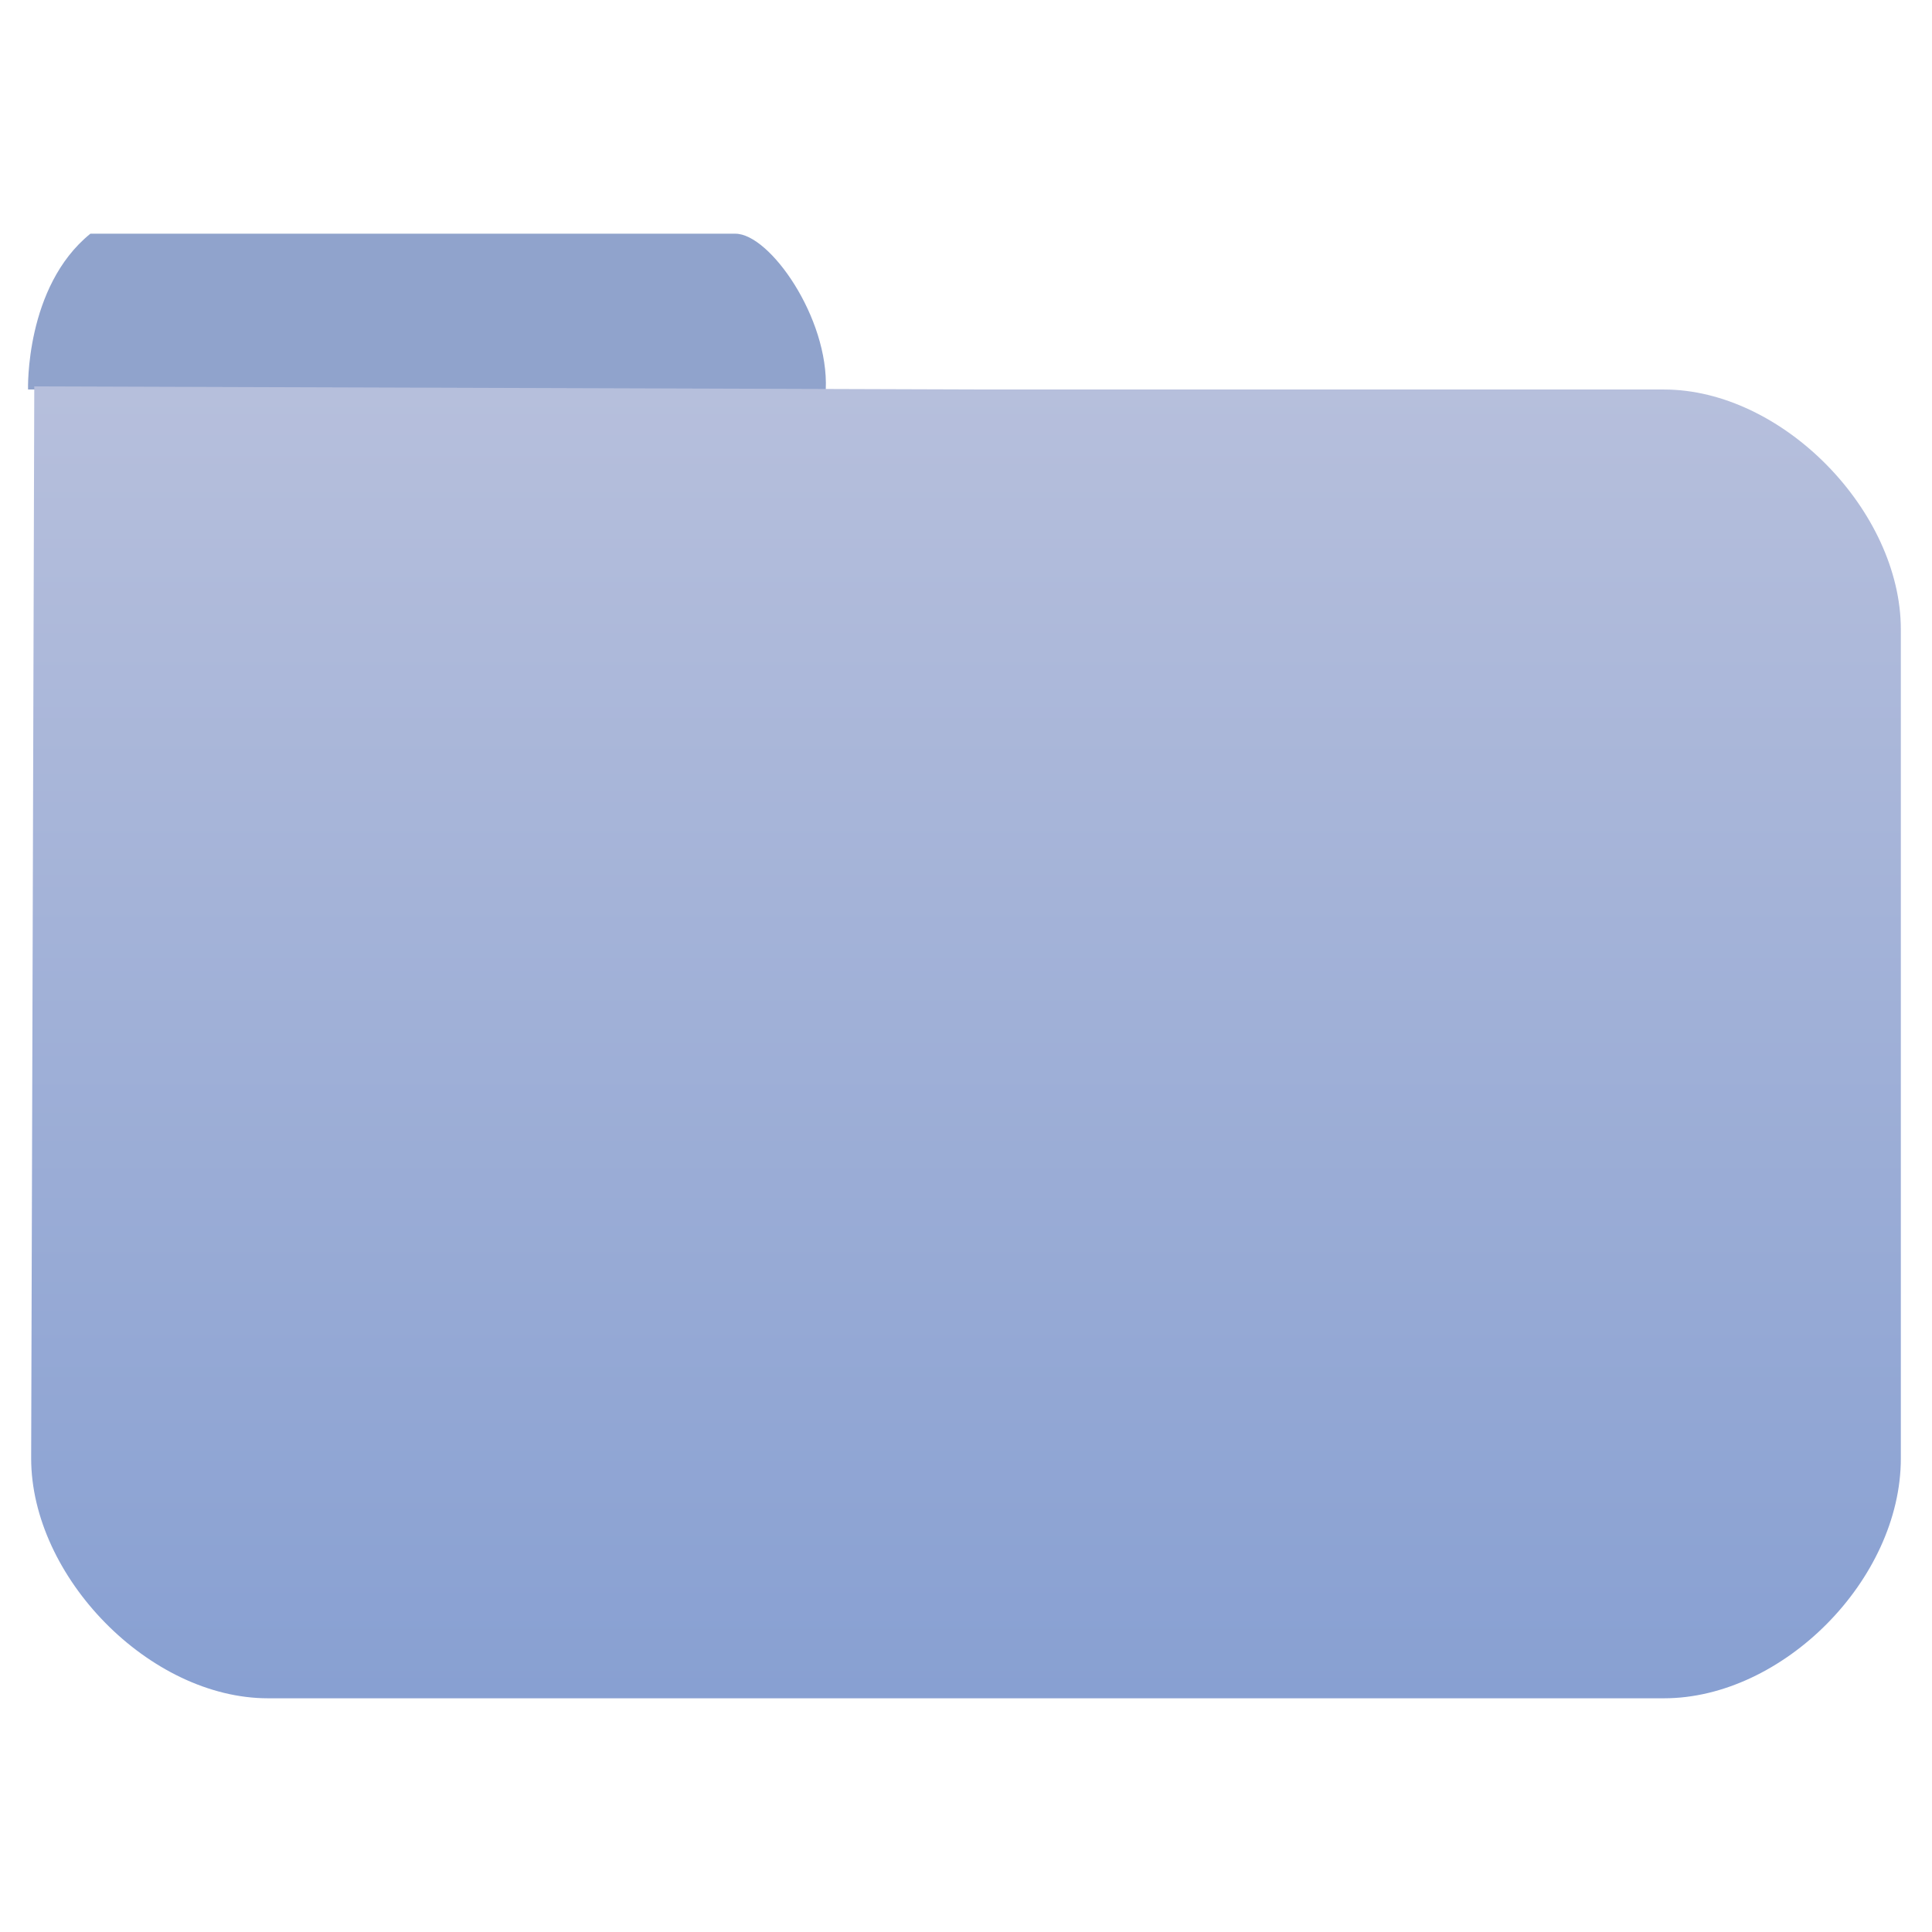 <?xml version="1.0" standalone="no"?><!DOCTYPE svg PUBLIC "-//W3C//DTD SVG 1.1//EN"
        "http://www.w3.org/Graphics/SVG/1.1/DTD/svg11.dtd">
<svg class="icon" width="200px" height="200.00px" viewBox="0 0 1024 1024" version="1.1"
     xmlns="http://www.w3.org/2000/svg">
    <defs>
        <linearGradient id="folder-body-bg" x1="0%" y1="100%" x2="0%" y2="0%">
            <stop offset="0%" style="stop-color: #88A0D2"/>
            <stop offset="100%" style="stop-color: #B6BFDC"/>
        </linearGradient>
    </defs>
    <path d="M437.677 206.452c1.652-37.987-29.729-82.581-47.897-82.581H47.897c-34.684 28.077-33.032 82.581-33.032 82.581h422.813z"
          fill="#90A3CC"/>
    <path d="M18.168 204.8L16.516 772.955c0 62.761 62.761 127.174 125.523 127.174h739.923c62.761 0 125.523-62.761 125.523-127.174V333.626c0-62.761-62.761-127.174-125.523-127.174H520.258l-502.09-1.652z"
          fill="url(#folder-body-bg)"/>
</svg>